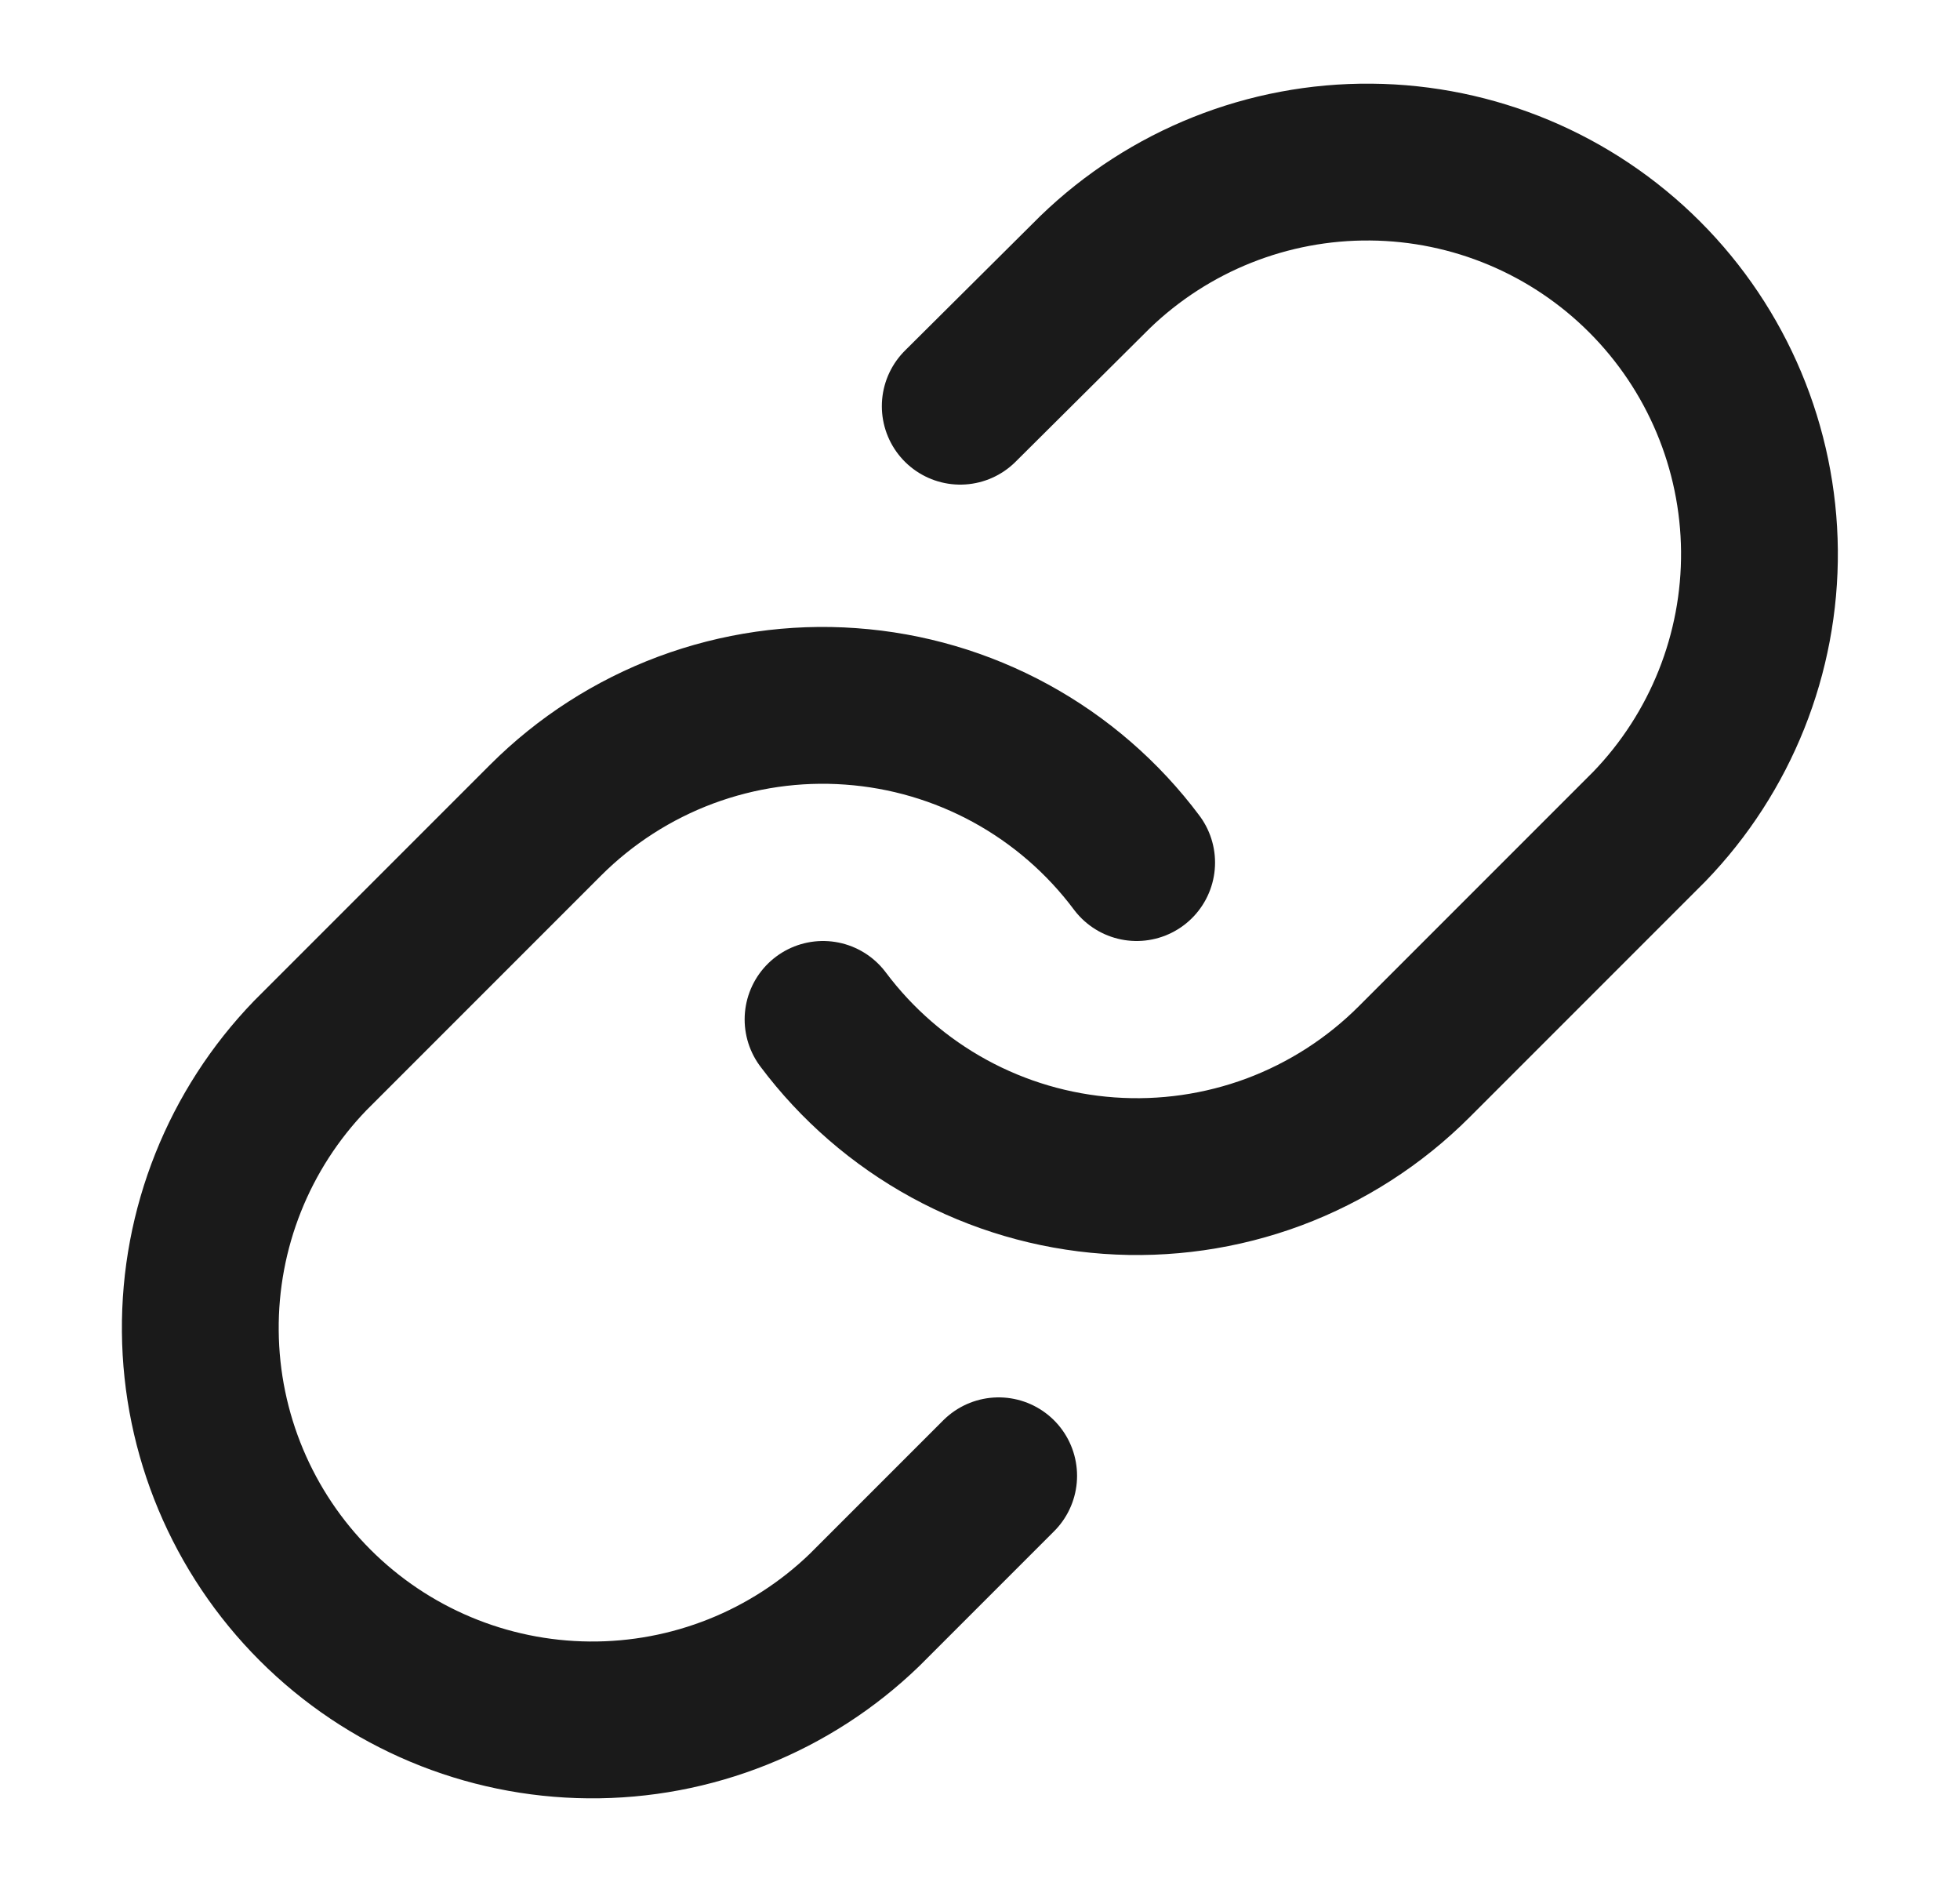 <svg width="25" height="24" viewBox="0 0 25 24" fill="none" xmlns="http://www.w3.org/2000/svg">
<path d="M10.498 13C10.928 13.574 11.476 14.049 12.105 14.393C12.734 14.737 13.43 14.941 14.145 14.992C14.86 15.043 15.578 14.94 16.25 14.69C16.921 14.439 17.531 14.047 18.038 13.54L21.038 10.54C21.949 9.597 22.453 8.334 22.442 7.023C22.43 5.712 21.904 4.458 20.977 3.531C20.05 2.604 18.796 2.078 17.485 2.067C16.174 2.055 14.911 2.559 13.968 3.47L12.248 5.18M14.498 11C14.069 10.426 13.521 9.951 12.892 9.607C12.262 9.263 11.567 9.059 10.852 9.008C10.136 8.956 9.419 9.06 8.747 9.31C8.075 9.561 7.465 9.953 6.958 10.46L3.958 13.46C3.047 14.403 2.543 15.666 2.555 16.977C2.566 18.288 3.092 19.542 4.019 20.469C4.946 21.396 6.2 21.922 7.511 21.933C8.822 21.945 10.085 21.441 11.028 20.53L12.738 18.82" stroke="#1A1A1A" stroke-width="2" stroke-linecap="round" stroke-linejoin="round"/>
</svg>
